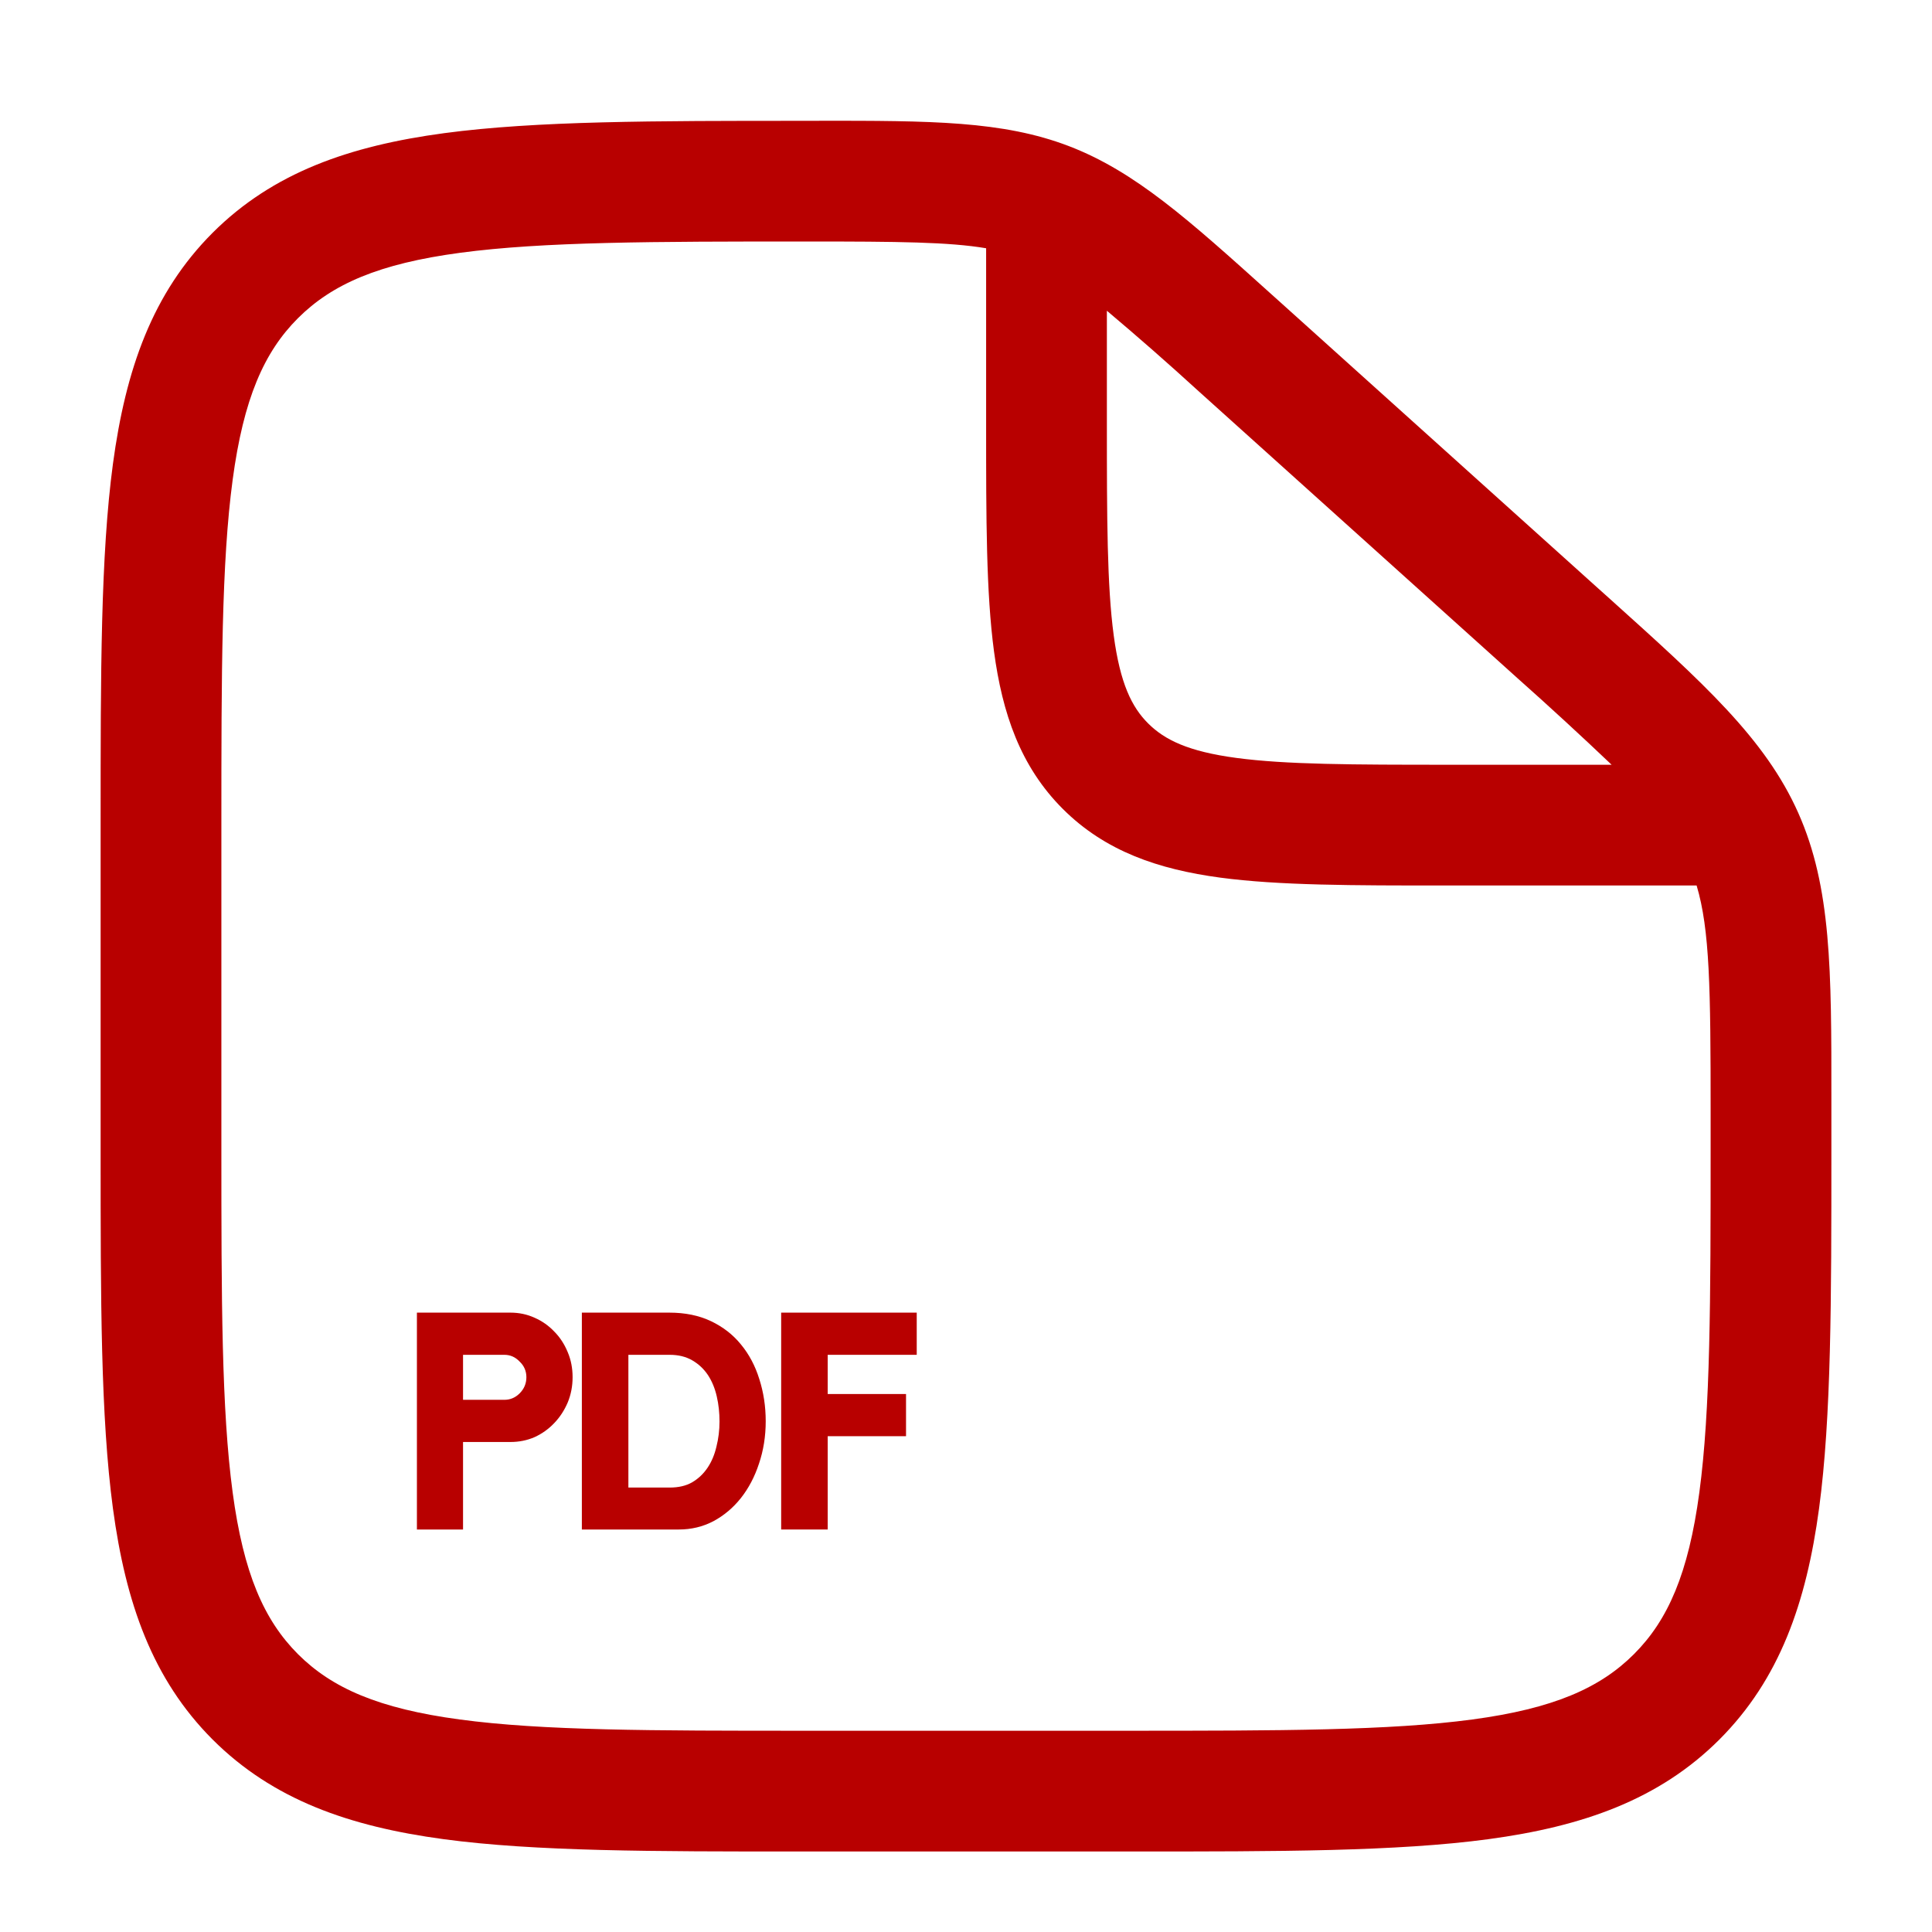 <svg width="24" height="24" viewBox="0 0 24 24" fill="none" xmlns="http://www.w3.org/2000/svg">
<path fill-rule="evenodd" clip-rule="evenodd" d="M12.25 3.084C11.79 3.006 11.162 3 10.03 3C8.113 3 6.75 3.002 5.718 3.14C4.706 3.275 4.125 3.53 3.702 3.952C3.279 4.374 3.025 4.955 2.89 5.961C2.752 6.989 2.75 8.343 2.75 10.251V14.251C2.75 16.157 2.752 17.511 2.89 18.539C3.025 19.545 3.279 20.125 3.702 20.549C4.125 20.971 4.705 21.225 5.711 21.36C6.739 21.499 8.093 21.5 10 21.5H14C15.907 21.5 17.262 21.498 18.29 21.36C19.295 21.225 19.875 20.971 20.298 20.548C20.721 20.125 20.975 19.545 21.11 18.539C21.248 17.512 21.25 16.157 21.25 14.25V13.813C21.25 12.277 21.24 11.549 21.076 11H17.946C16.813 11 15.888 11 15.156 10.902C14.393 10.799 13.731 10.577 13.202 10.048C12.673 9.519 12.451 8.858 12.348 8.093C12.25 7.363 12.25 6.437 12.25 5.303V3.084ZM13.75 3.86V5.25C13.75 6.45 13.752 7.274 13.835 7.893C13.915 8.491 14.059 8.784 14.263 8.987C14.467 9.19 14.759 9.335 15.357 9.415C15.976 9.498 16.8 9.5 18 9.5H20.02C19.636 9.135 19.246 8.776 18.85 8.424L14.891 4.861C14.518 4.52 14.137 4.186 13.75 3.86ZM10.175 1.5C11.56 1.5 12.455 1.5 13.278 1.815C14.101 2.131 14.763 2.727 15.788 3.65L15.895 3.746L19.853 7.309L19.978 7.421C21.162 8.486 21.928 9.175 22.339 10.099C22.75 11.023 22.751 12.053 22.75 13.645V14.306C22.75 16.144 22.75 17.6 22.597 18.739C22.439 19.911 22.107 20.86 21.359 21.609C20.61 22.357 19.661 22.689 18.489 22.847C17.349 23 15.894 23 14.056 23H9.944C8.106 23 6.65 23 5.511 22.847C4.339 22.689 3.39 22.357 2.641 21.609C1.893 20.86 1.561 19.911 1.403 18.739C1.25 17.599 1.25 16.144 1.25 14.306V10.195C1.25 8.357 1.25 6.901 1.403 5.762C1.561 4.59 1.893 3.641 2.641 2.892C3.391 2.143 4.342 1.812 5.519 1.654C6.663 1.501 8.126 1.501 9.974 1.501H10.176" fill="#B80000"/>
<path d="M6.341 16.306C6.448 16.306 6.548 16.327 6.642 16.37C6.735 16.411 6.816 16.468 6.885 16.541C6.956 16.612 7.011 16.697 7.052 16.796C7.093 16.892 7.113 16.996 7.113 17.108C7.113 17.219 7.093 17.324 7.052 17.423C7.011 17.519 6.956 17.604 6.885 17.678C6.816 17.751 6.735 17.809 6.642 17.852C6.548 17.893 6.448 17.913 6.341 17.913H5.752V19H5.179V16.306H6.341ZM6.265 17.389C6.339 17.389 6.402 17.362 6.455 17.309C6.511 17.253 6.539 17.186 6.539 17.108C6.539 17.032 6.511 16.967 6.455 16.914C6.402 16.858 6.339 16.83 6.265 16.83H5.752V17.389H6.265Z" fill="#B80000"/>
<path d="M8.315 16.306C8.51 16.306 8.682 16.341 8.832 16.412C8.981 16.483 9.105 16.579 9.204 16.701C9.305 16.823 9.381 16.966 9.432 17.13C9.485 17.295 9.512 17.47 9.512 17.655C9.512 17.842 9.484 18.018 9.428 18.183C9.375 18.345 9.3 18.487 9.204 18.609C9.108 18.73 8.994 18.826 8.862 18.897C8.73 18.966 8.587 19 8.433 19H7.228V16.306H8.315ZM8.319 18.479C8.428 18.479 8.52 18.458 8.596 18.415C8.675 18.369 8.739 18.308 8.79 18.232C8.841 18.156 8.877 18.069 8.9 17.97C8.925 17.871 8.938 17.767 8.938 17.659C8.938 17.55 8.927 17.446 8.904 17.347C8.881 17.246 8.844 17.157 8.794 17.081C8.743 17.005 8.678 16.944 8.6 16.899C8.521 16.853 8.428 16.83 8.319 16.83H7.806V18.479H8.319Z" fill="#B80000"/>
<path d="M9.704 16.306H11.388V16.83H10.282V17.317H11.255V17.841H10.282V19H9.704V16.306Z" fill="#B80000"/>
</svg>
